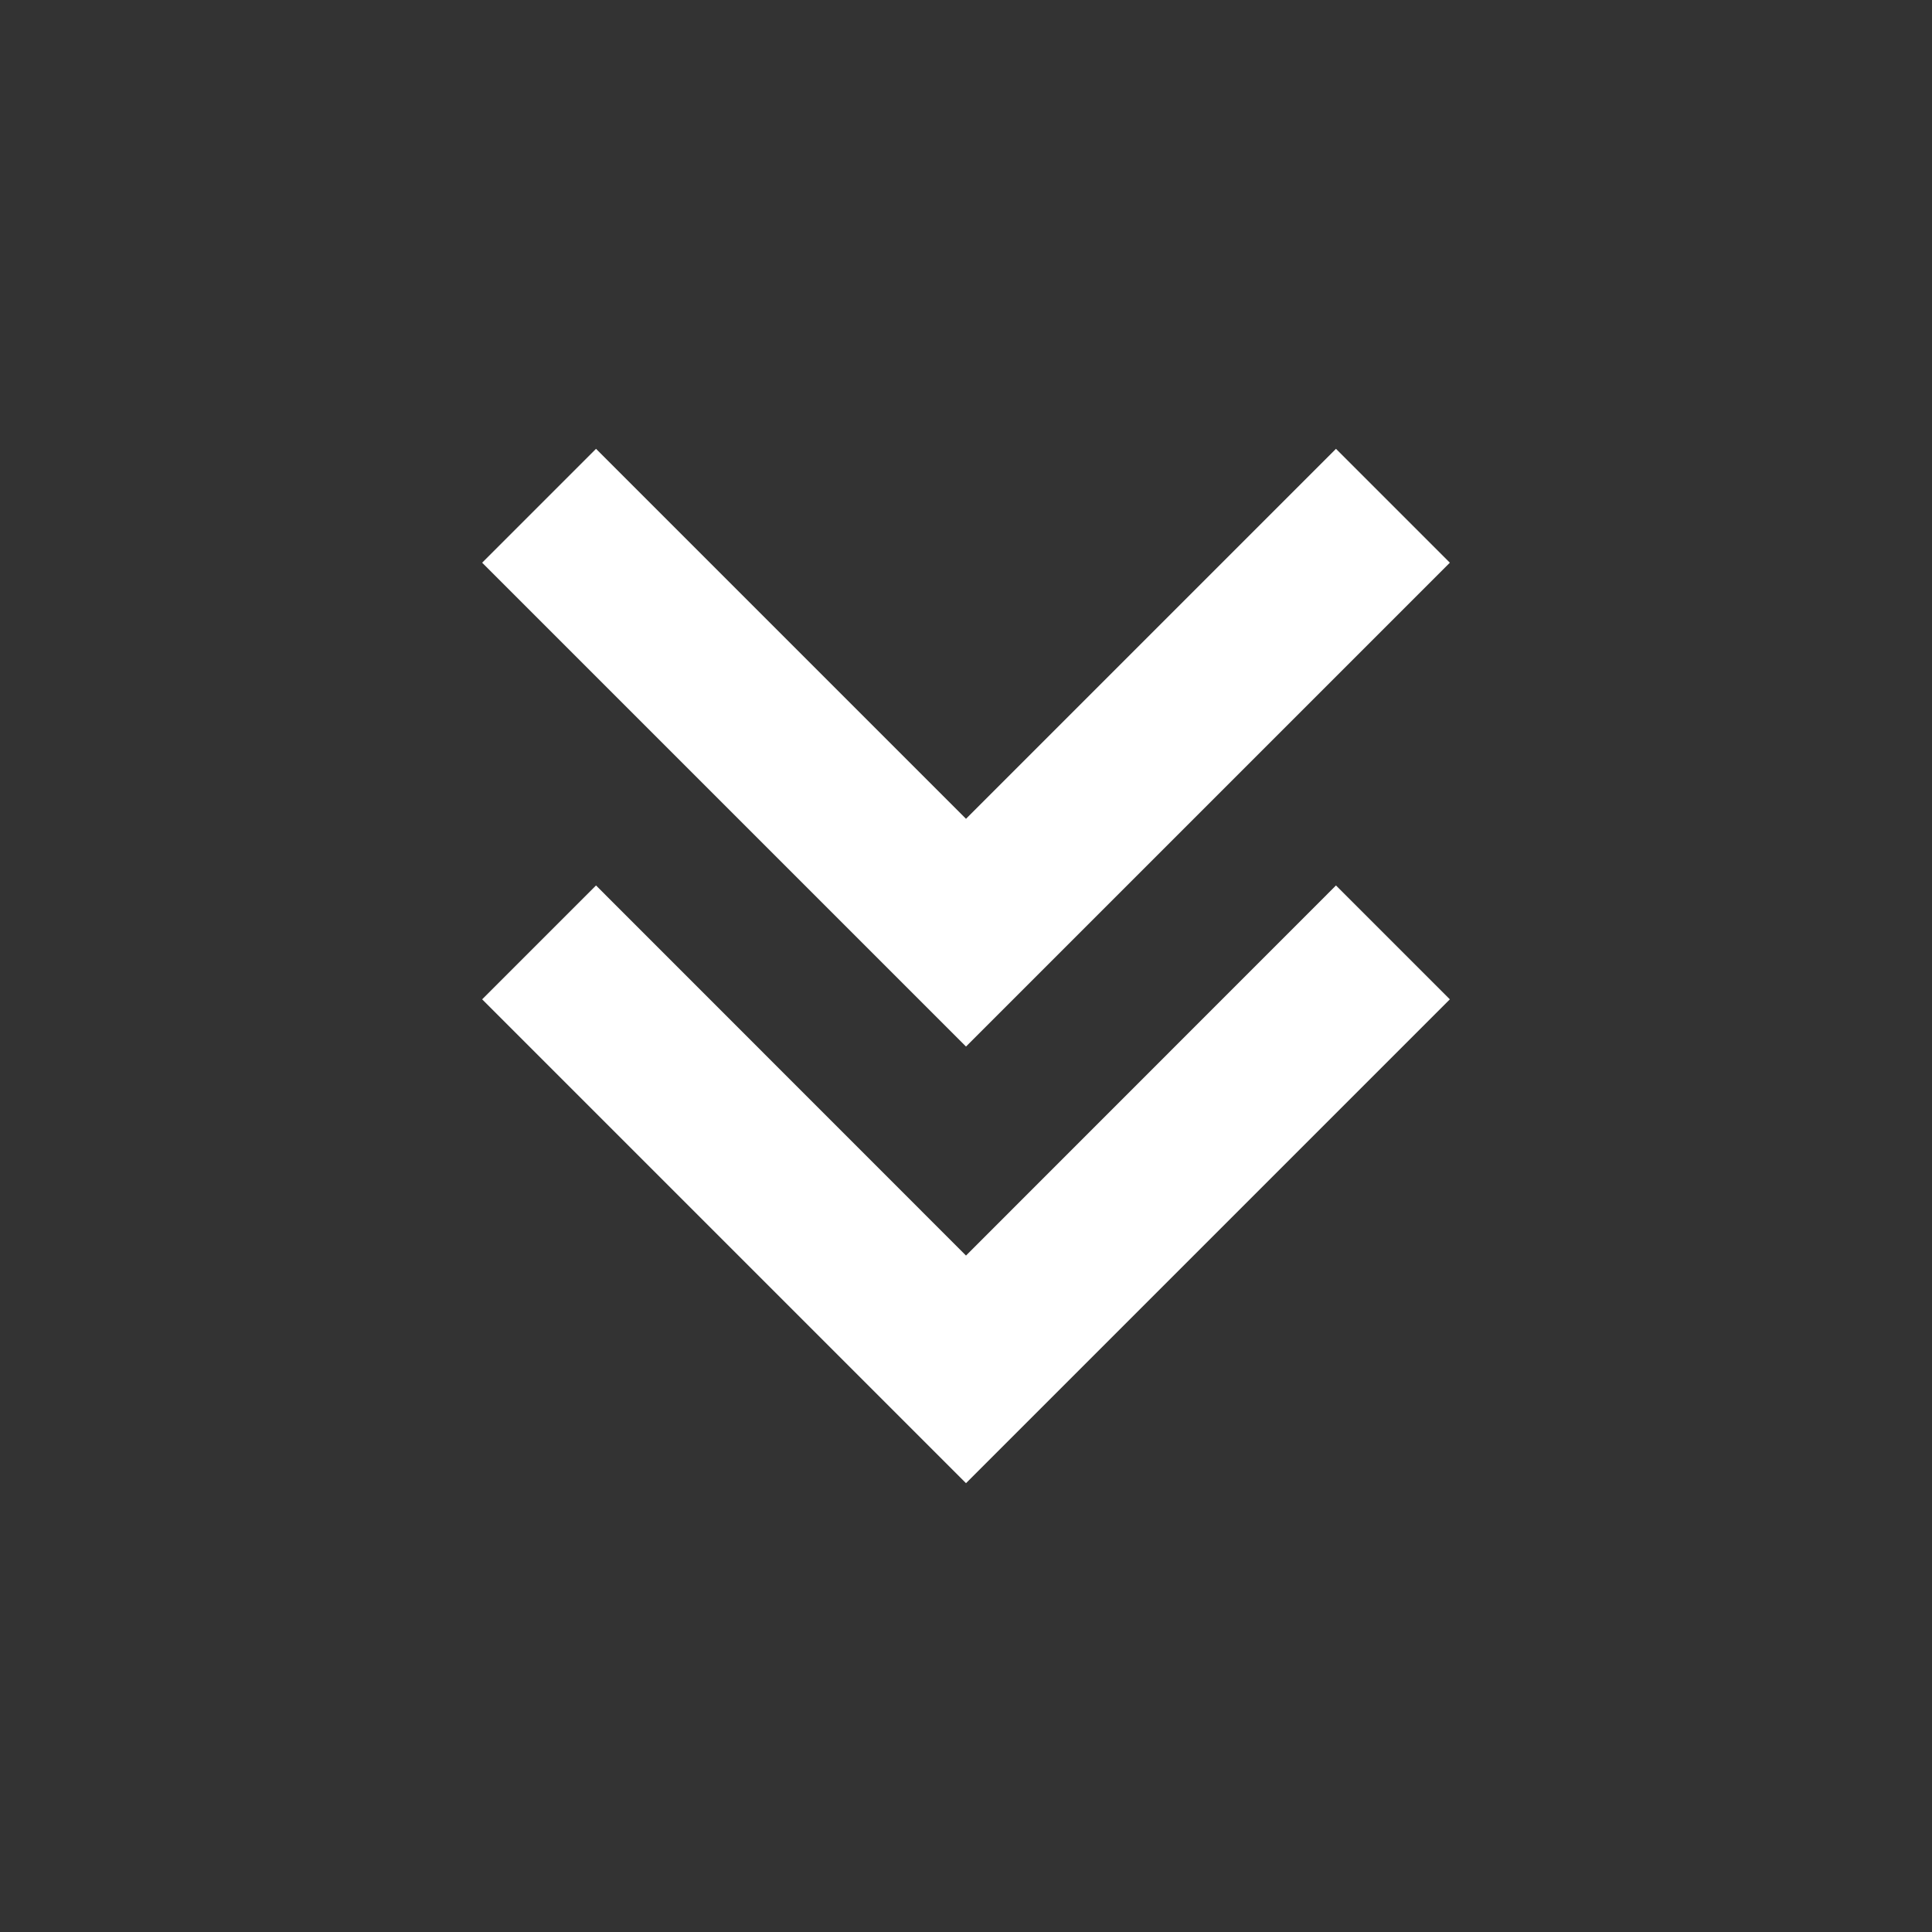 <svg width="16" height="16" viewBox="0 0 16 16" fill="none" xmlns="http://www.w3.org/2000/svg">
<rect x="0" y="0" width="16" height="16" fill="#333333" stroke="none"/>
<path d="M8 12.283L3.993 8.276L4.936 7.333L8 10.398L11.064 7.333L12.007 8.276L8 12.283Z" fill="white"/>
<path d="M8 8.667L3.993 4.66L4.936 3.717L8 6.781L11.064 3.717L12.007 4.66L8 8.667Z" fill="white"/>
</svg>
